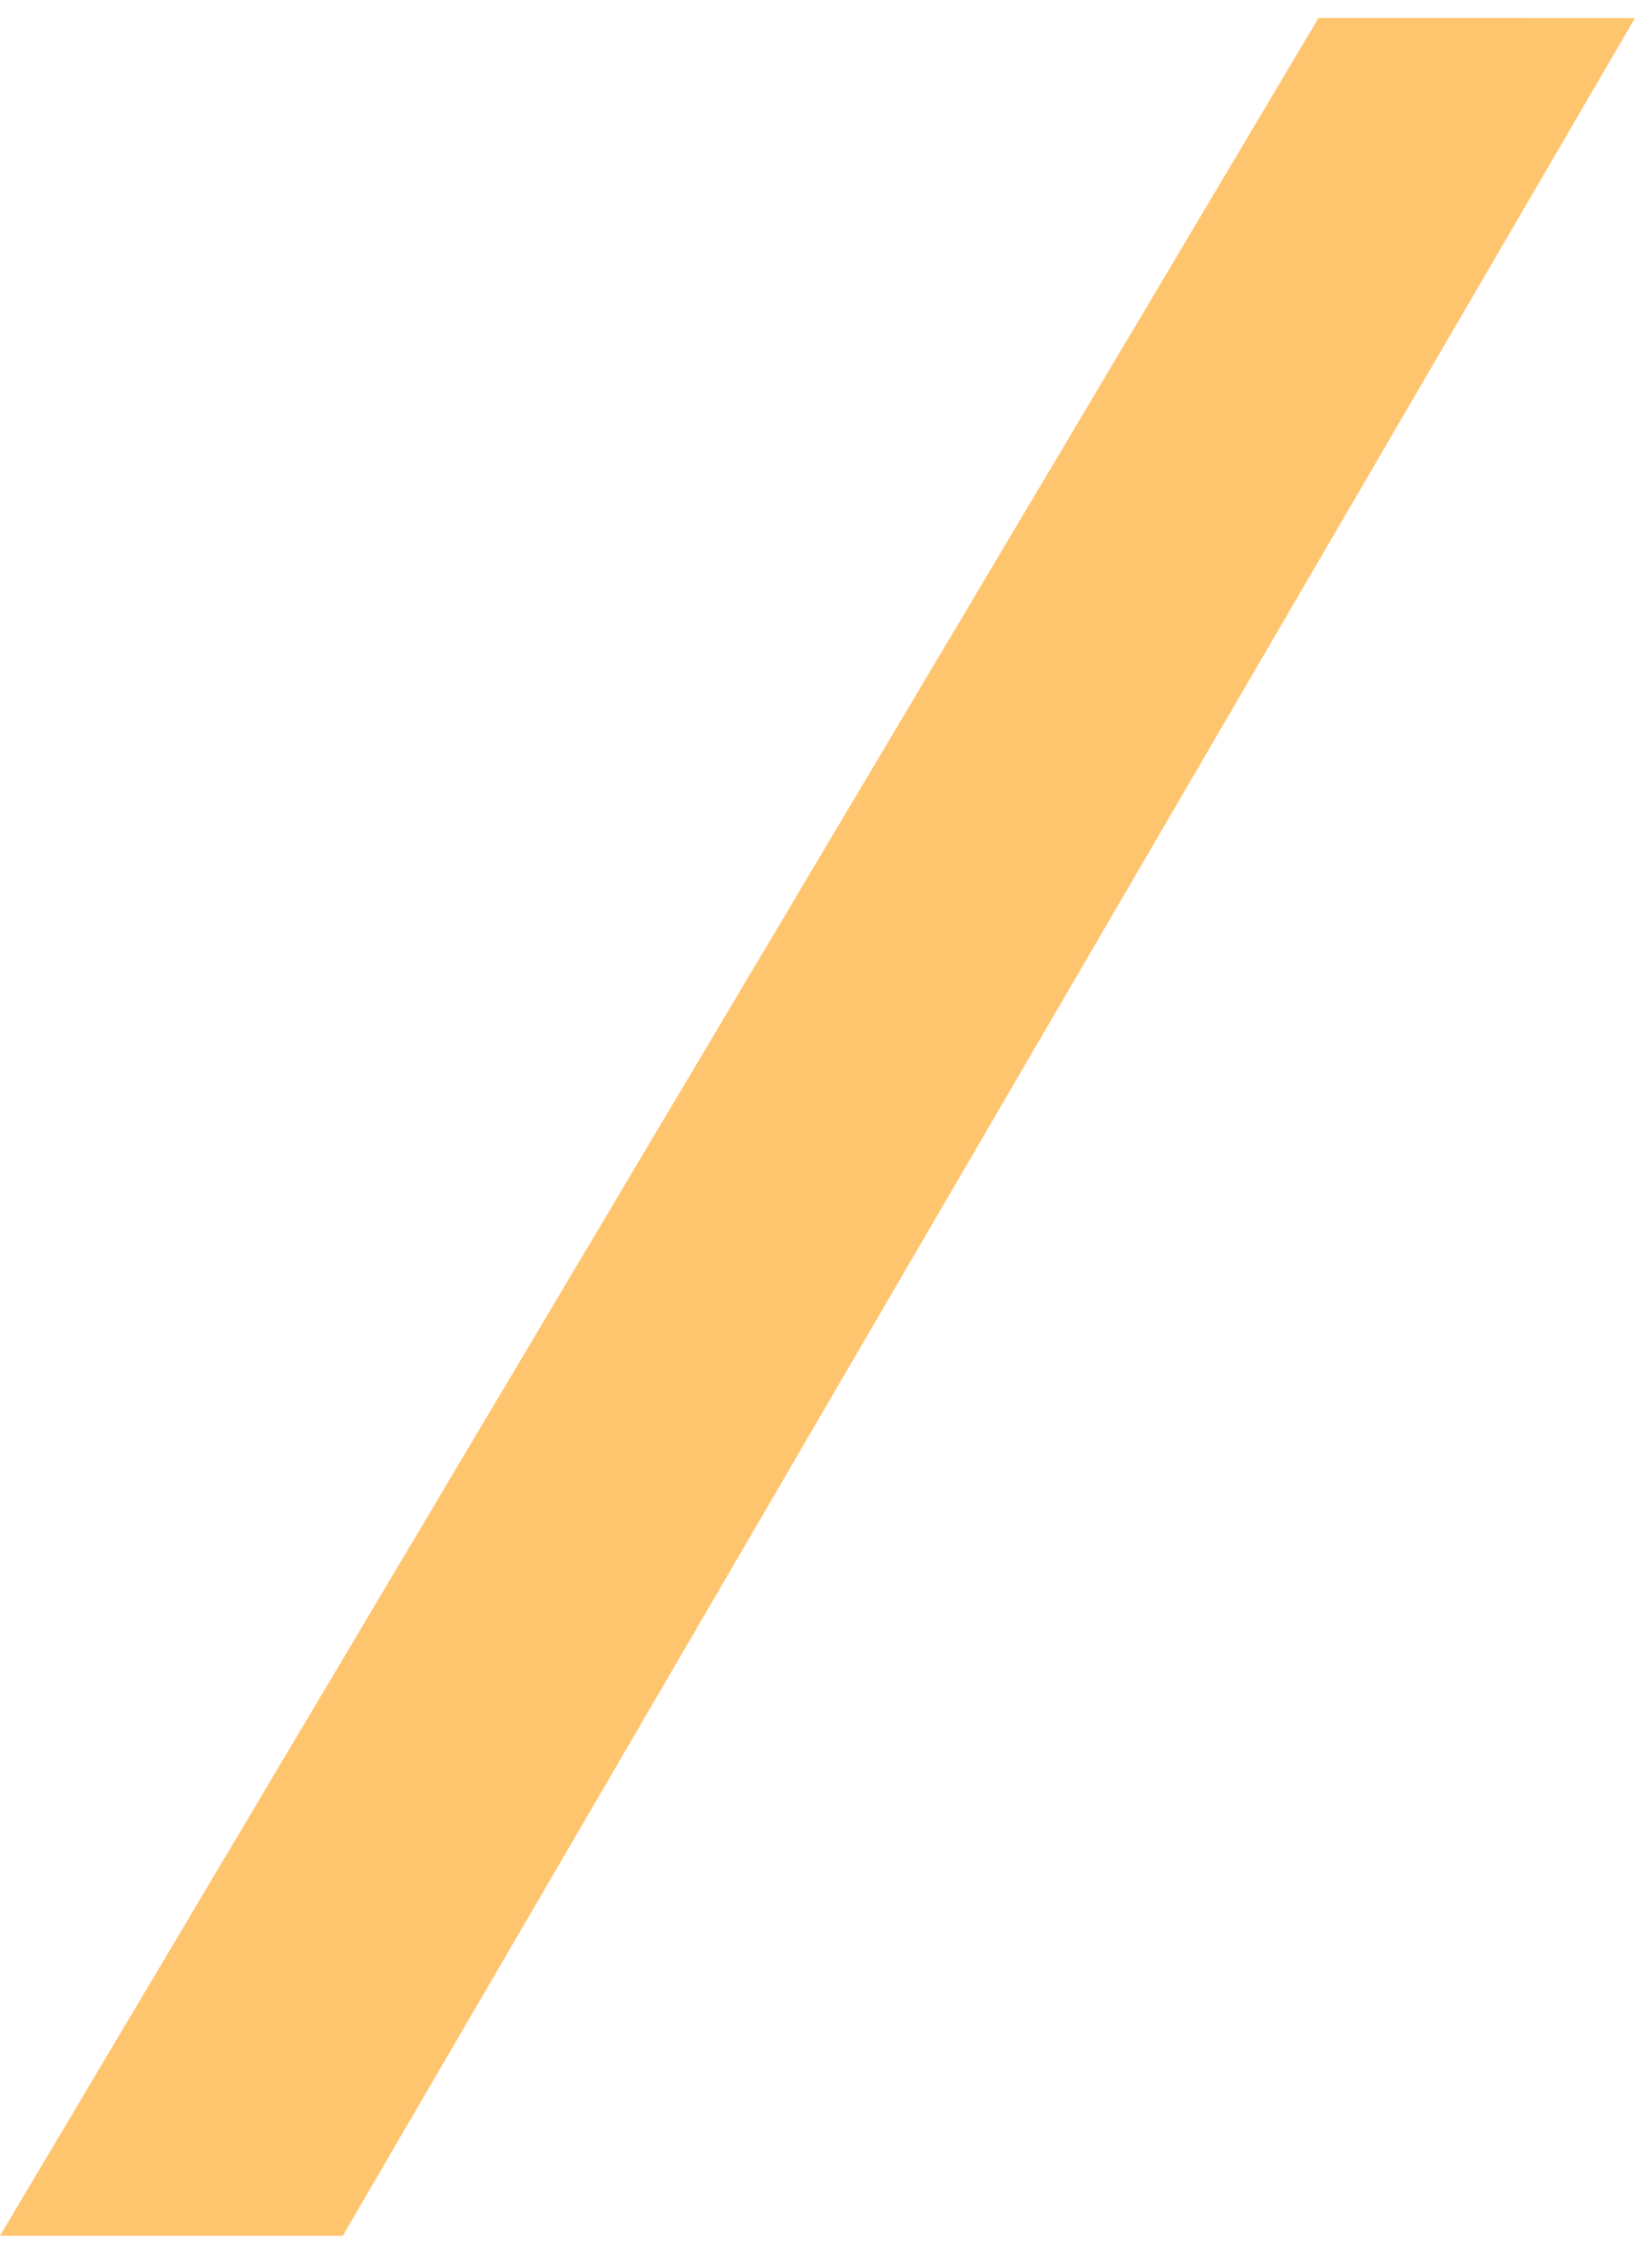 <svg width="31" height="43" viewBox="0 0 31 43" fill="none" xmlns="http://www.w3.org/2000/svg">
<path d="M24.999 0.342L30.999 0.343L6.499 42.392L0 42.392L24.999 0.342Z" fill="#FFAD33" fill-opacity="0.71"/>
</svg>
